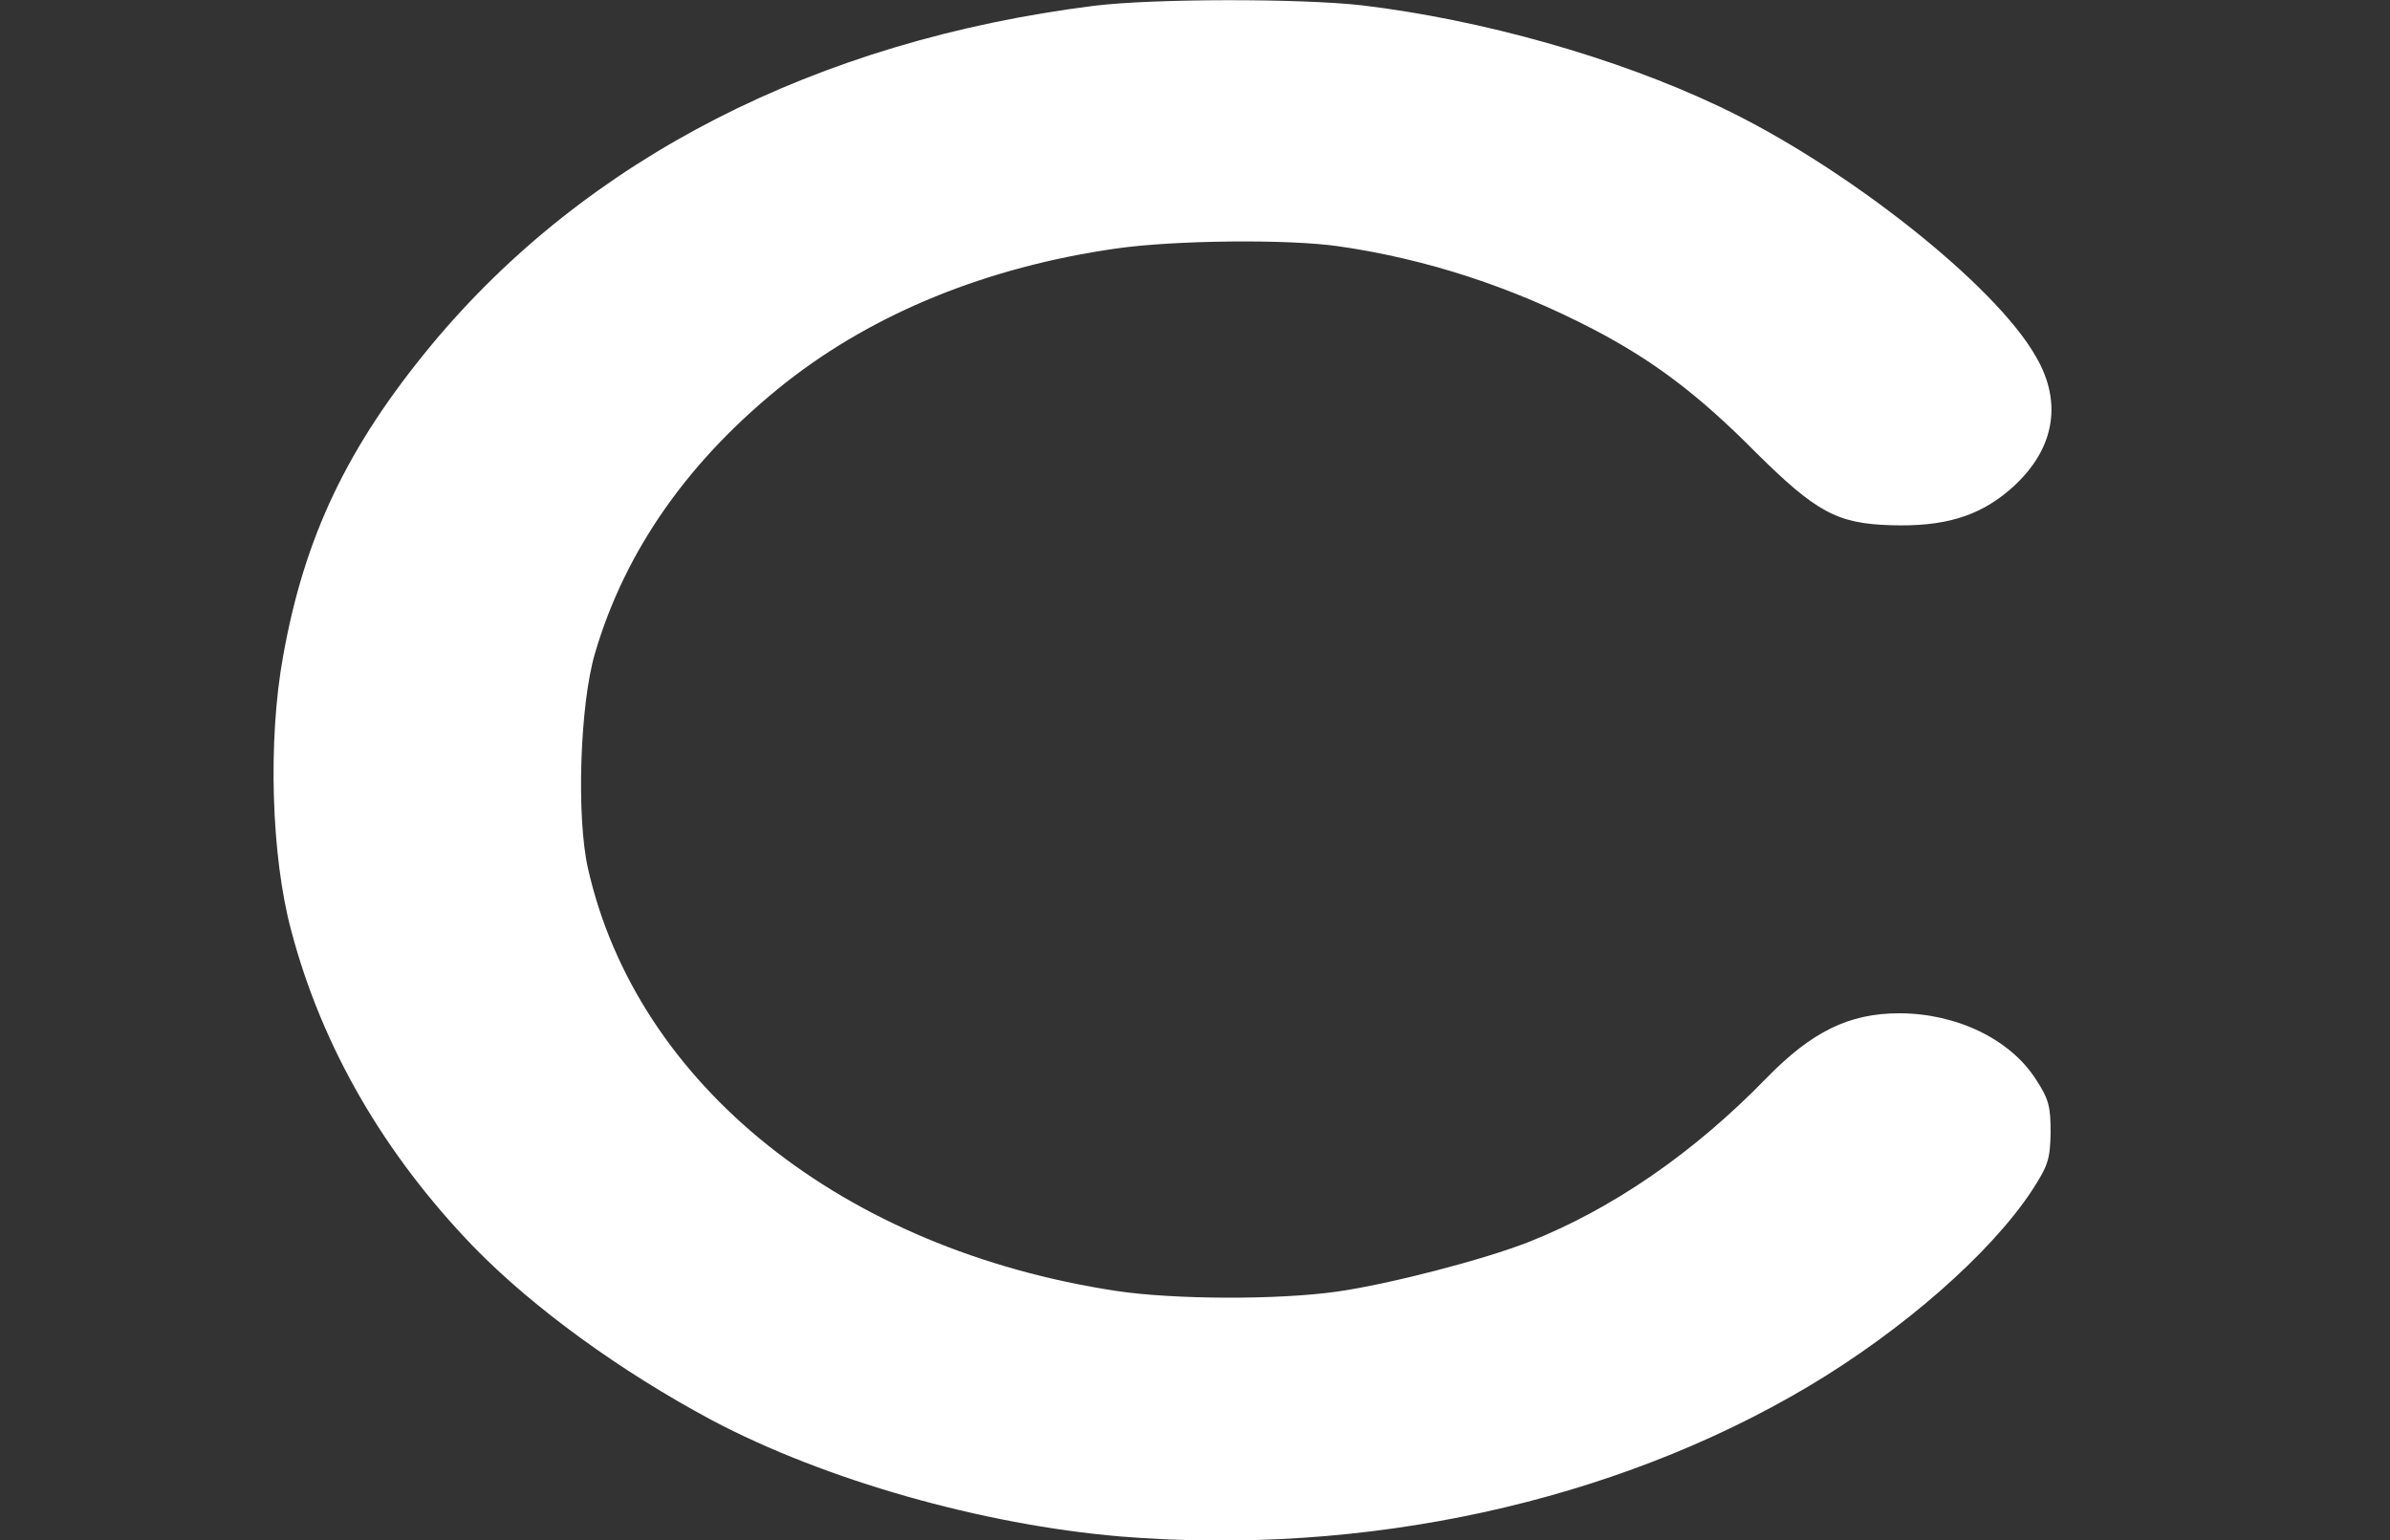 <?xml version="1.0" encoding="utf-8"?>
<!-- Generator: Adobe Illustrator 28.1.0, SVG Export Plug-In . SVG Version: 6.00 Build 0)  -->
<svg version="1.1" id="Layer_1" xmlns="http://www.w3.org/2000/svg" xmlns:xlink="http://www.w3.org/1999/xlink" x="0px" y="0px"
	 viewBox="0 0 45 29" style="enable-background:new 0 0 45 29;" xml:space="preserve">
<rect x="0" y="0" width="45" height="29" fill="#333333" stroke="none"/>
<style type="text/css">
	.st0{fill:#FFFFFF;}
</style>
<path class="st0" d="M25.64,0.1c2.26,0.27,4.78,0.98,6.72,1.9c2.34,1.1,5.2,3.35,5.97,4.71c0.53,0.9,0.34,1.81-0.51,2.53
	c-0.58,0.49-1.23,0.68-2.21,0.65c-1.02-0.03-1.41-0.24-2.56-1.38C31.96,7.41,31.11,6.78,30,6.2c-1.54-0.8-3.13-1.32-4.78-1.56
	c-0.94-0.14-3.09-0.12-4.21,0.04c-2.43,0.35-4.54,1.21-6.21,2.52c-1.82,1.44-3.03,3.16-3.6,5.11c-0.28,0.96-0.35,3.06-0.13,4.04
	c0.92,4.08,4.8,7.18,9.96,7.96c1.08,0.16,3.02,0.17,4.15,0.01c0.98-0.14,2.76-0.6,3.62-0.94c1.56-0.62,3.09-1.67,4.46-3.08
	c0.85-0.87,1.55-1.22,2.5-1.22c1.08,0,2.09,0.49,2.57,1.24c0.25,0.38,0.28,0.52,0.28,1.01c-0.01,0.51-0.05,0.62-0.36,1.1
	c-0.79,1.19-2.43,2.62-4.19,3.67c-3.68,2.19-8.37,3.21-12.98,2.83c-2.58-0.22-5.55-1.06-7.68-2.19c-1.72-0.92-3.36-2.11-4.48-3.26
	c-1.68-1.74-2.86-3.76-3.44-5.97c-0.37-1.38-0.44-3.56-0.15-5.15c0.4-2.25,1.21-3.95,2.79-5.86c2.92-3.52,7.25-5.73,12.47-6.39
	C21.72-0.03,24.49-0.03,25.64,0.1z"/>
</svg>
